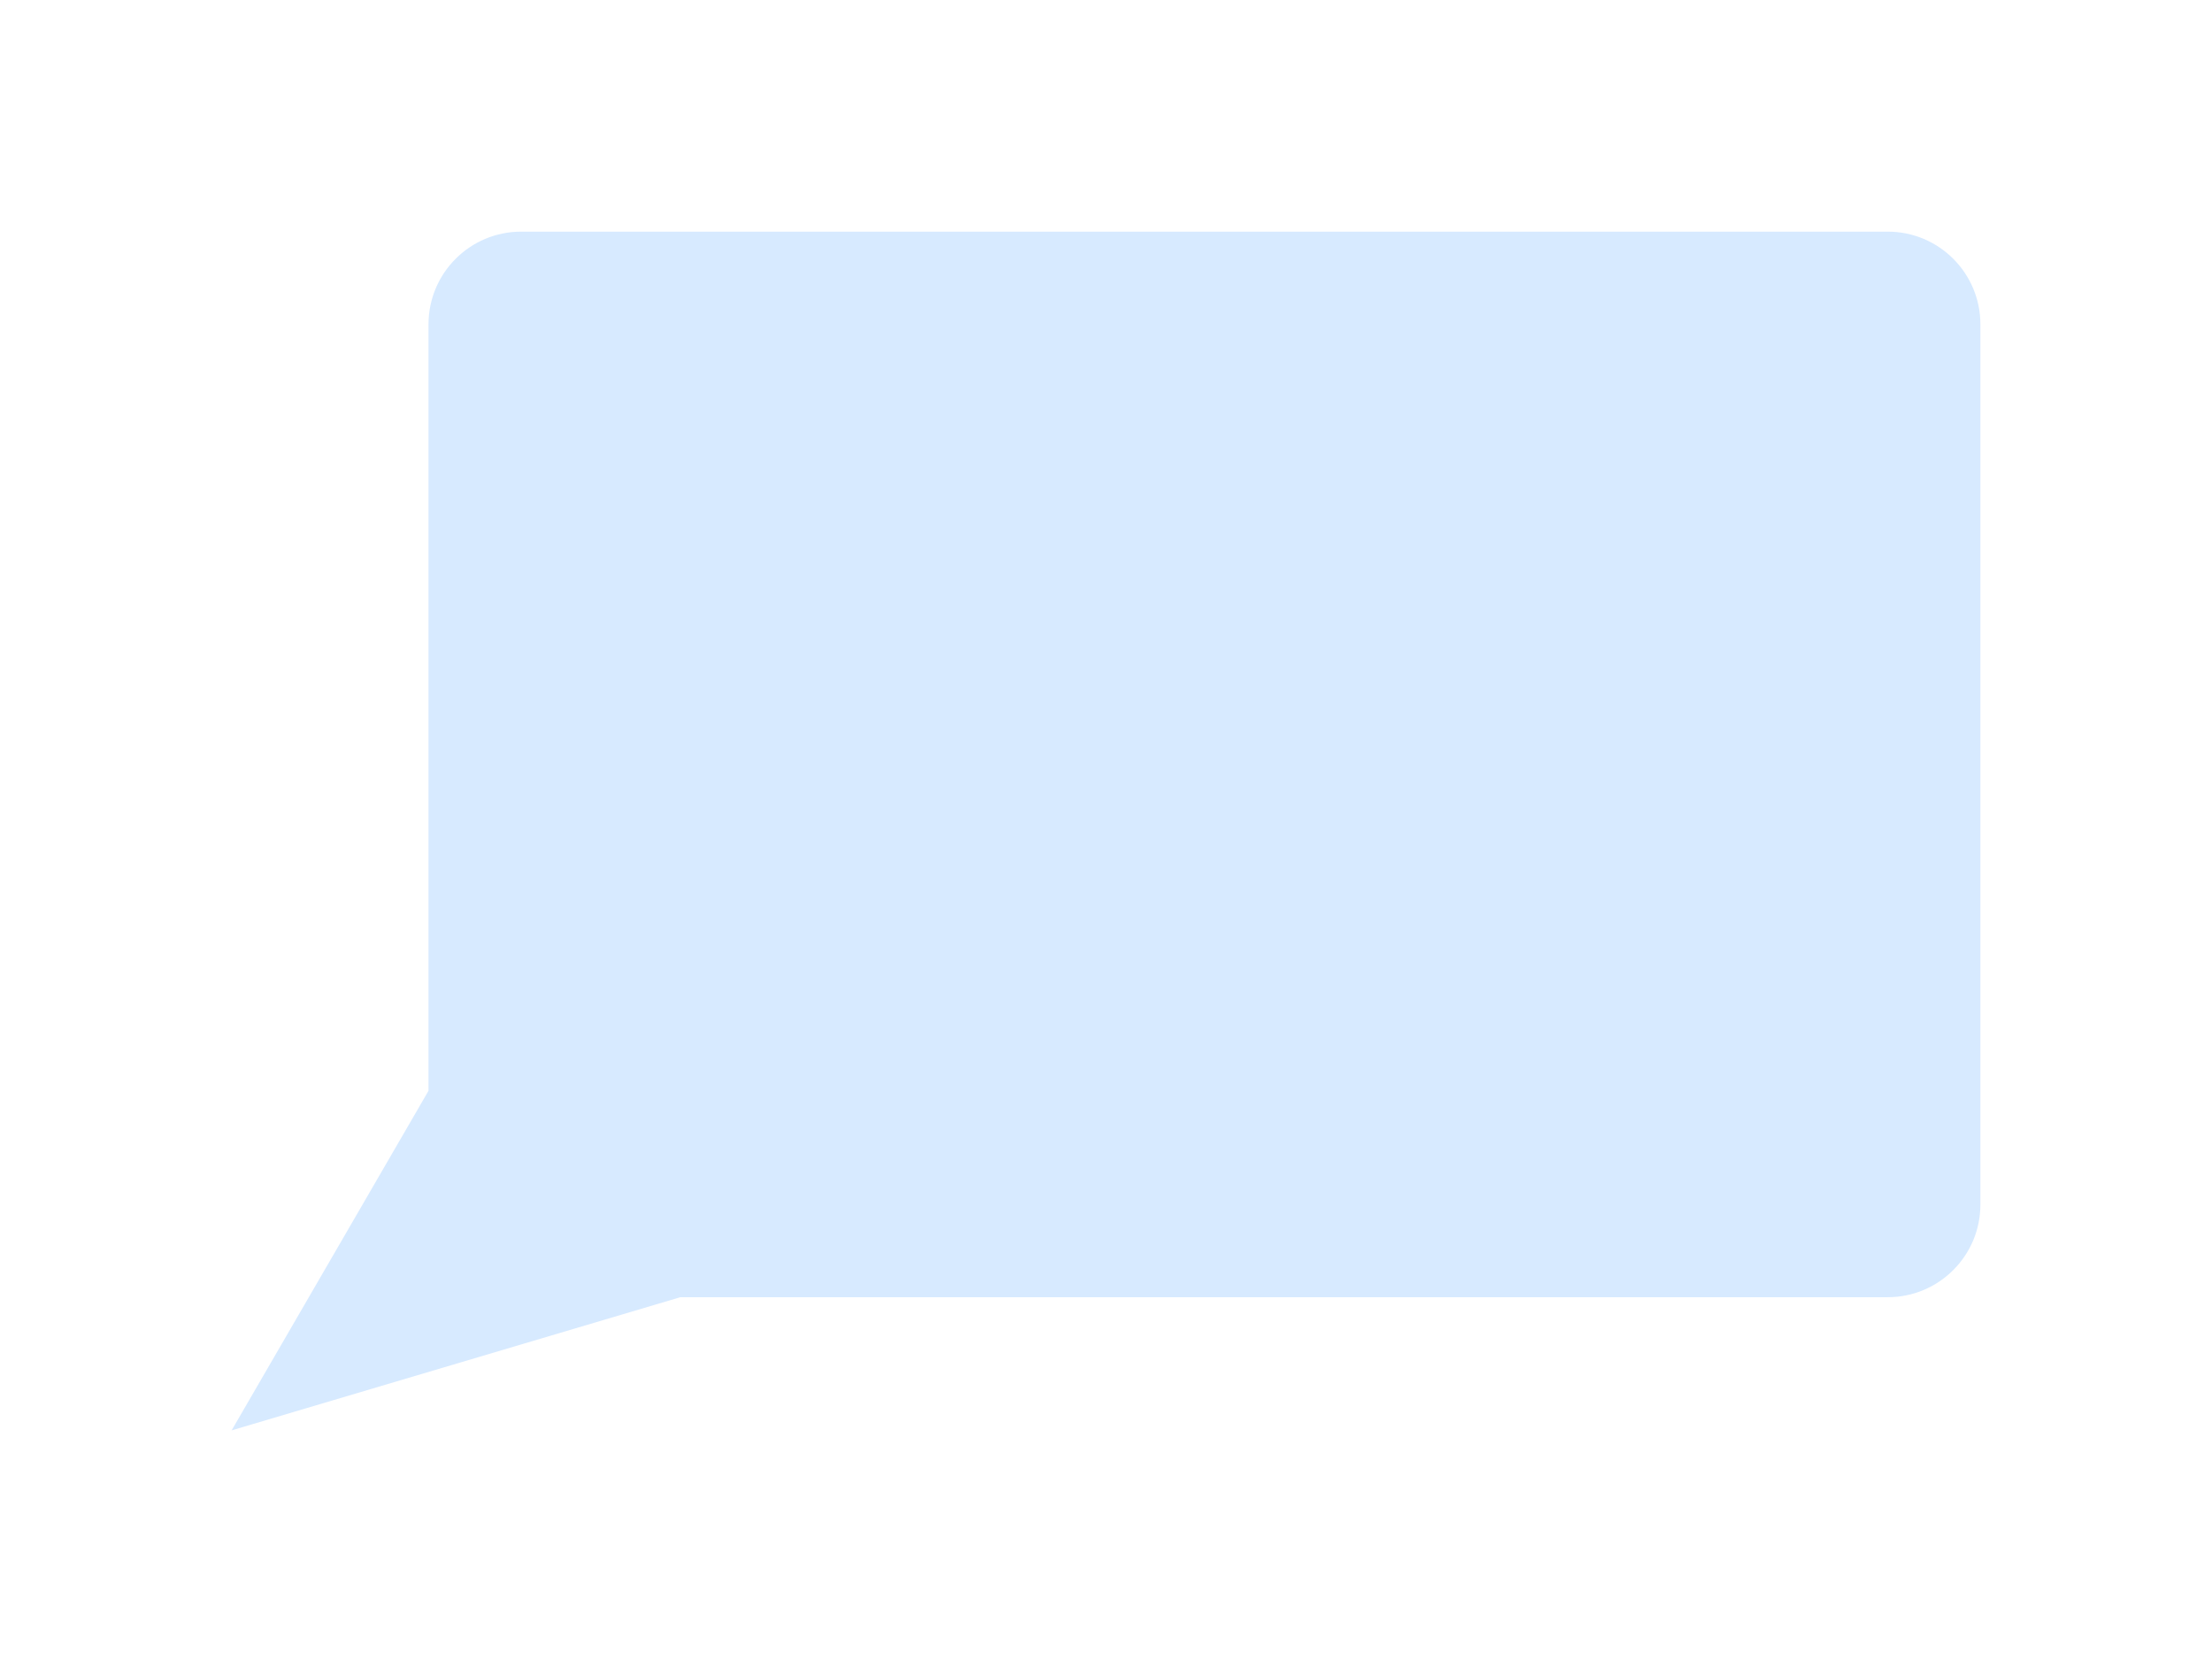 <svg width="191" height="144" viewBox="0 0 191 144" fill="none" xmlns="http://www.w3.org/2000/svg">
<g filter="url(#filter0_d_1303_2969)">
<path fill-rule="evenodd" clip-rule="evenodd" d="M45.001 12C40.583 12 37.001 15.582 37.001 20V86.177L20 115.497L58.744 104H163.001C167.42 104 171.001 100.418 171.001 96V20C171.001 15.582 167.42 12 163.001 12H45.001Z" fill="#D7EAFF"/>
</g>
<defs>
<filter id="filter0_d_1303_2969" x="0" y="0" width="191" height="143.497" filterUnits="userSpaceOnUse" color-interpolation-filters="sRGB">
<feFlood flood-opacity="0" result="BackgroundImageFix"/>
<feColorMatrix in="SourceAlpha" type="matrix" values="0 0 0 0 0 0 0 0 0 0 0 0 0 0 0 0 0 0 127 0" result="hardAlpha"/>
<feOffset dy="8"/>
<feGaussianBlur stdDeviation="10"/>
<feComposite in2="hardAlpha" operator="out"/>
<feColorMatrix type="matrix" values="0 0 0 0 0 0 0 0 0 0 0 0 0 0 0 0 0 0 0.16 0"/>
<feBlend mode="normal" in2="BackgroundImageFix" result="effect1_dropShadow_1303_2969"/>
<feBlend mode="normal" in="SourceGraphic" in2="effect1_dropShadow_1303_2969" result="shape"/>
</filter>
</defs>
</svg>
